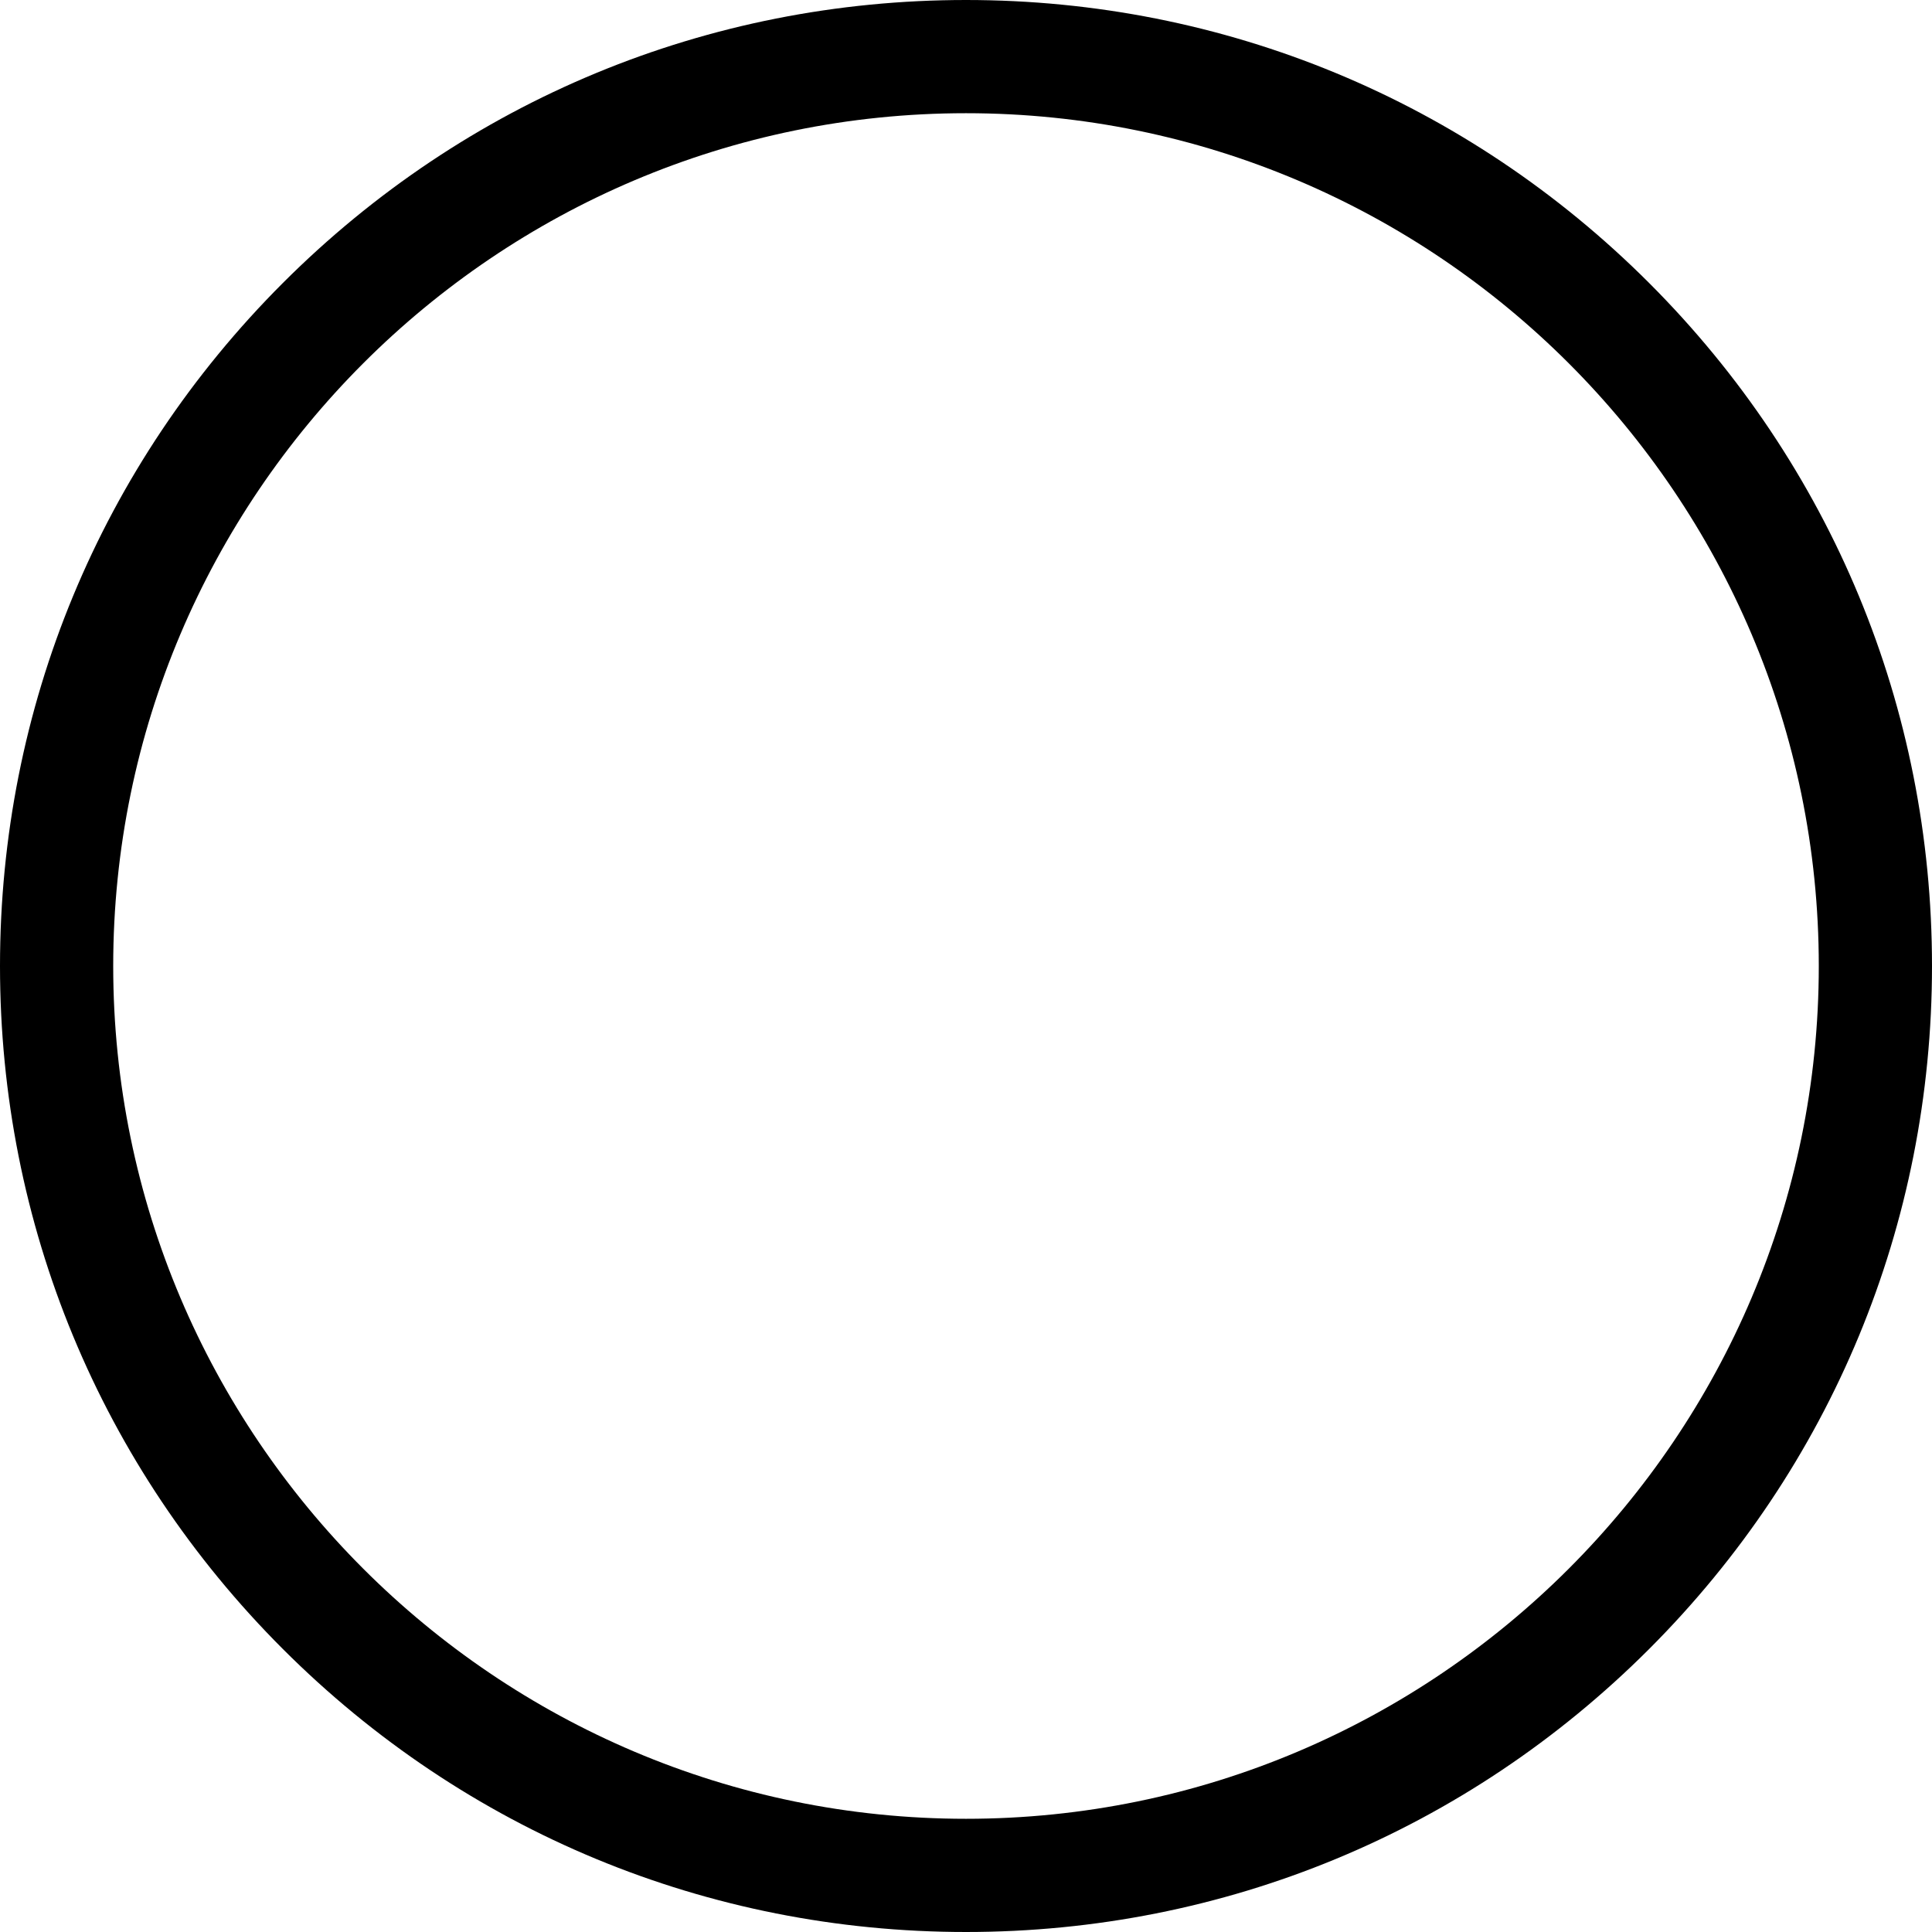 <svg width="52" height="52" viewBox="0 0 52 52" fill="none" xmlns="http://www.w3.org/2000/svg">
<path d="M44.385 7.615C39.474 2.705 32.945 0 26 0C19.055 0 12.526 2.705 7.615 7.615C2.704 12.526 0 19.055 0 26C0 32.945 2.704 39.474 7.615 44.385C12.526 49.295 19.055 52 26 52C32.945 52 39.474 49.295 44.385 44.385C49.295 39.474 52 32.945 52 26C52 19.055 49.295 12.526 44.385 7.615ZM26 48.953C13.344 48.953 3.047 38.656 3.047 26C3.047 13.344 13.344 3.047 26 3.047C38.656 3.047 48.953 13.344 48.953 26C48.953 38.656 38.656 48.953 26 48.953Z" fill="black"/>
</svg>
